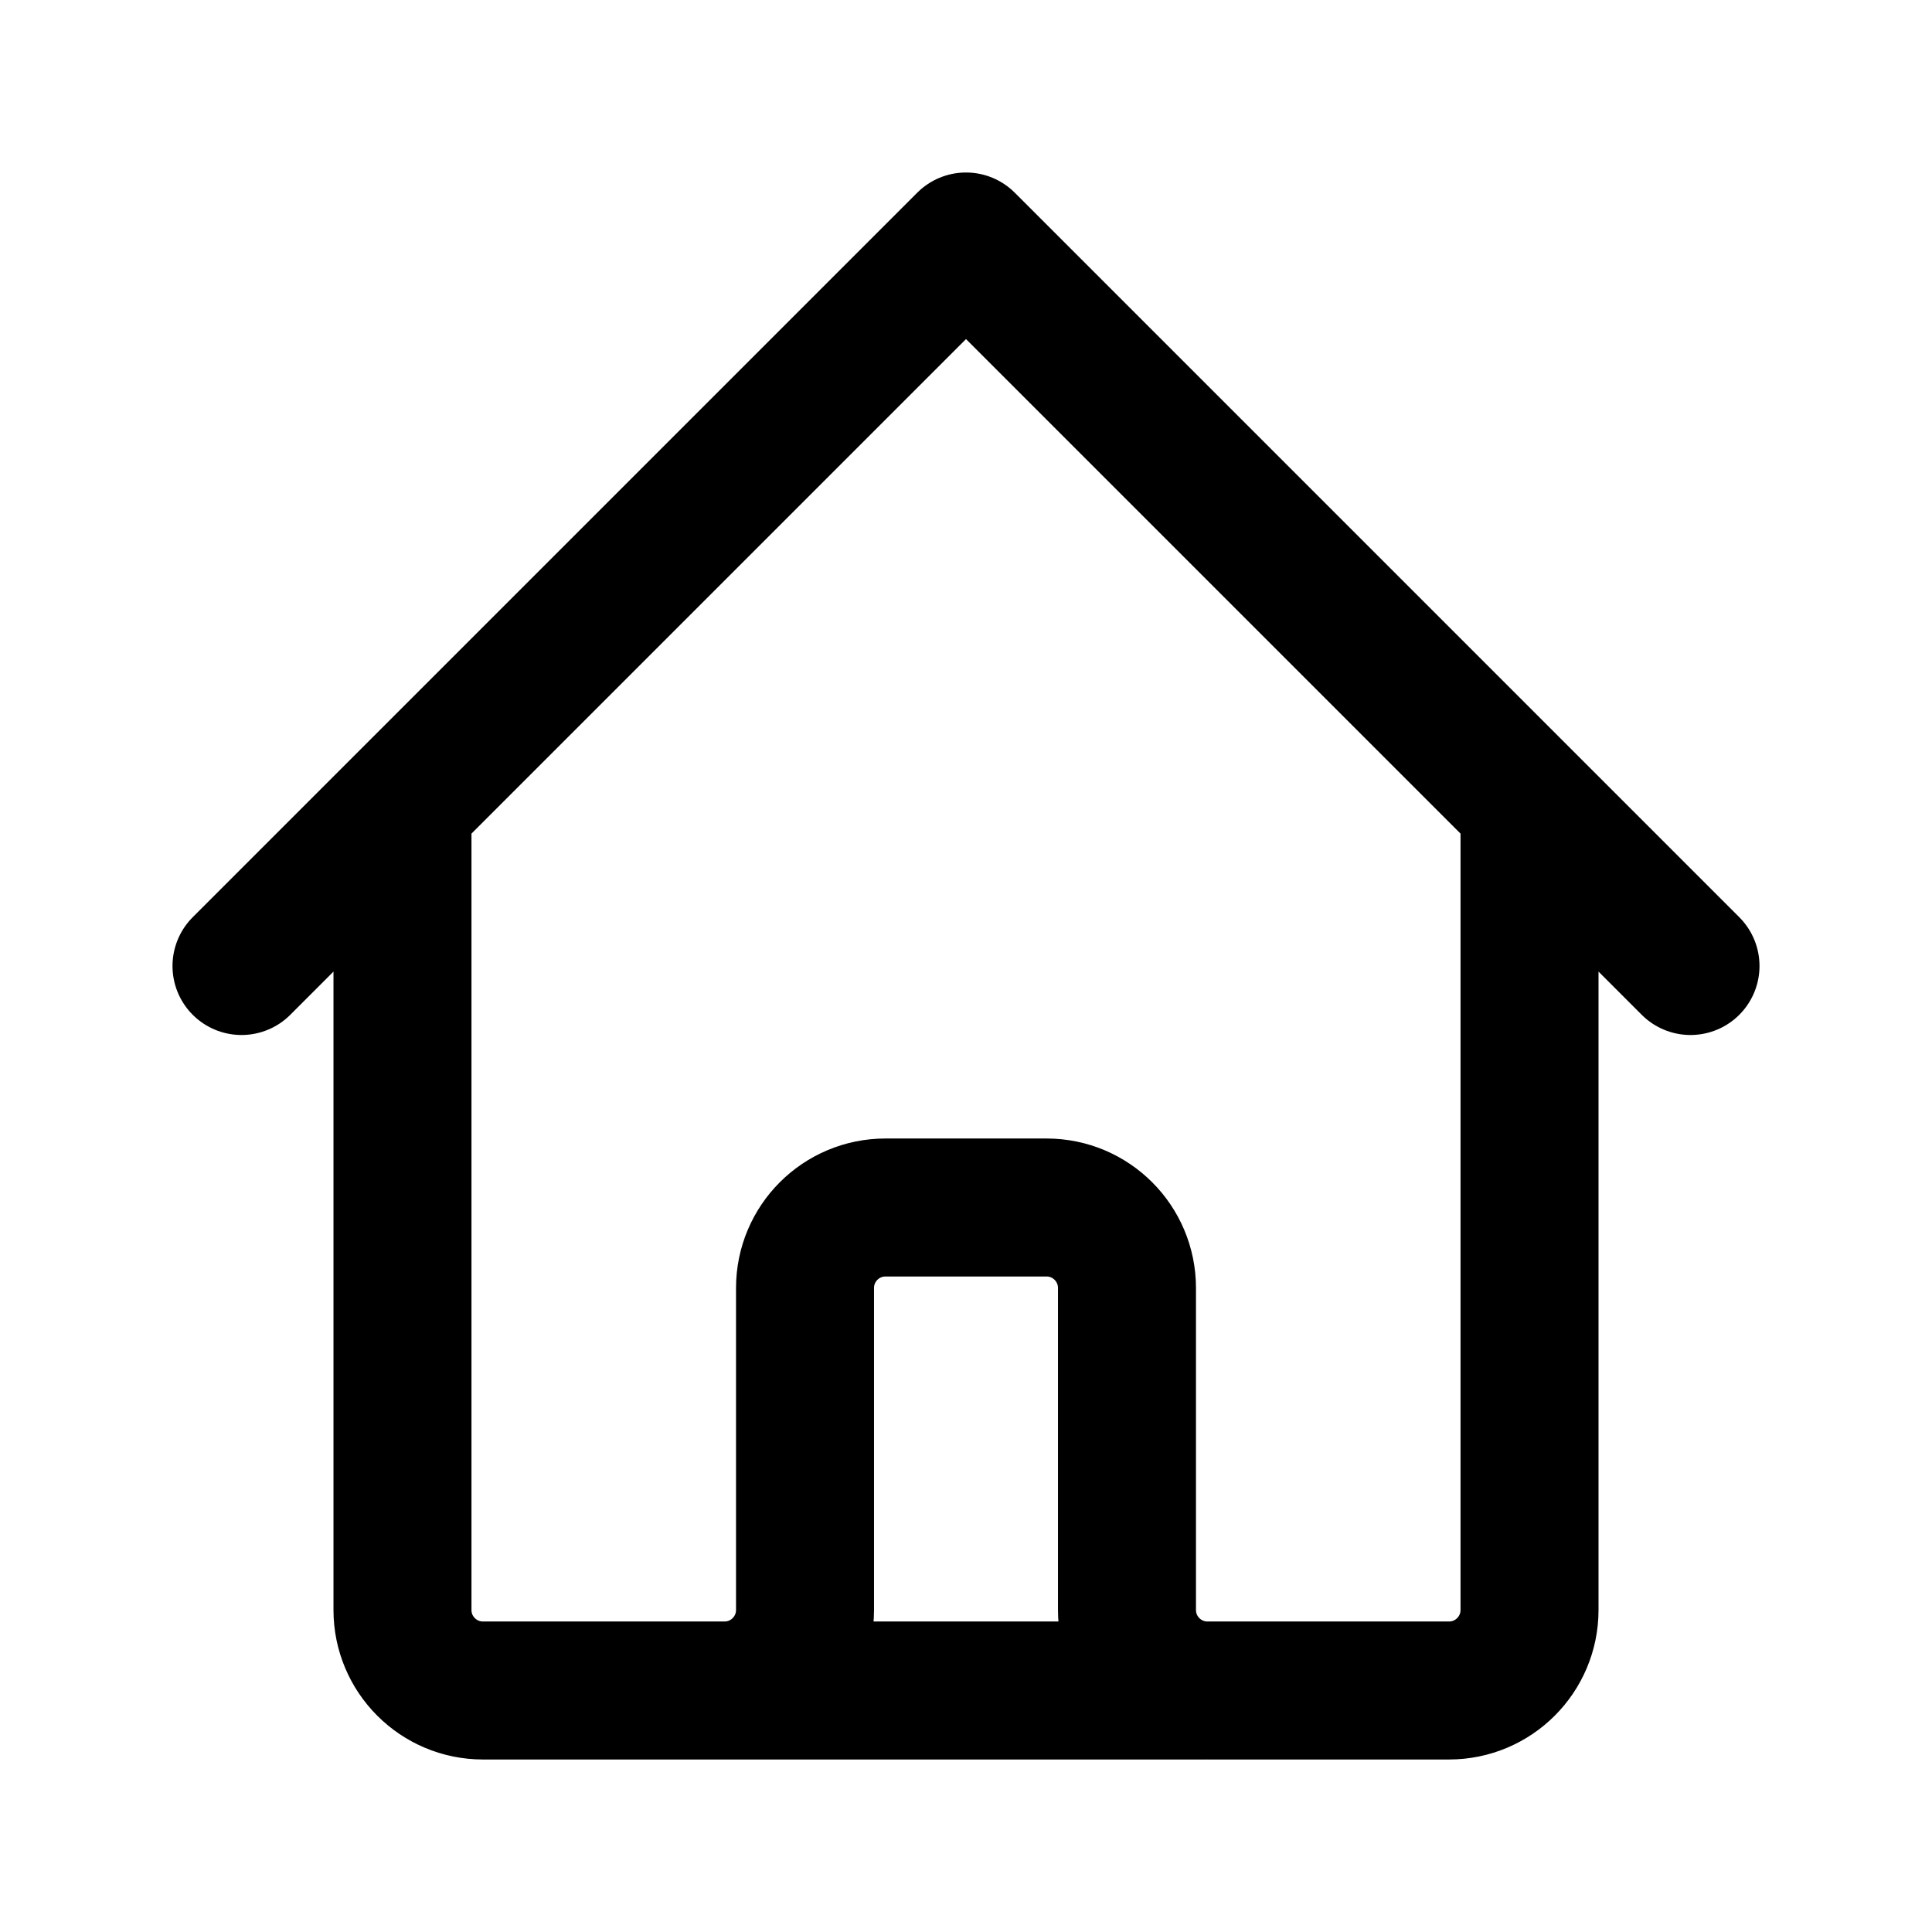 <svg width="28" height="28" viewBox="0 0 28 28" fill="none" xmlns="http://www.w3.org/2000/svg">
<path d="M3.5 14L5.833 11.667M5.833 11.667L14 3.5L22.167 11.667M5.833 11.667V23.333C5.833 23.978 6.356 24.5 7 24.5H10.5M22.167 11.667L24.5 14M22.167 11.667V23.333C22.167 23.978 21.644 24.5 21 24.5H17.5M10.5 24.5C11.144 24.5 11.667 23.978 11.667 23.333V18.667C11.667 18.022 12.189 17.5 12.833 17.5H15.167C15.811 17.5 16.333 18.022 16.333 18.667V23.333C16.333 23.978 16.856 24.5 17.5 24.5M10.5 24.5H17.5" stroke="black" stroke-width="2" stroke-linecap="round" stroke-linejoin="round"/>
</svg>
